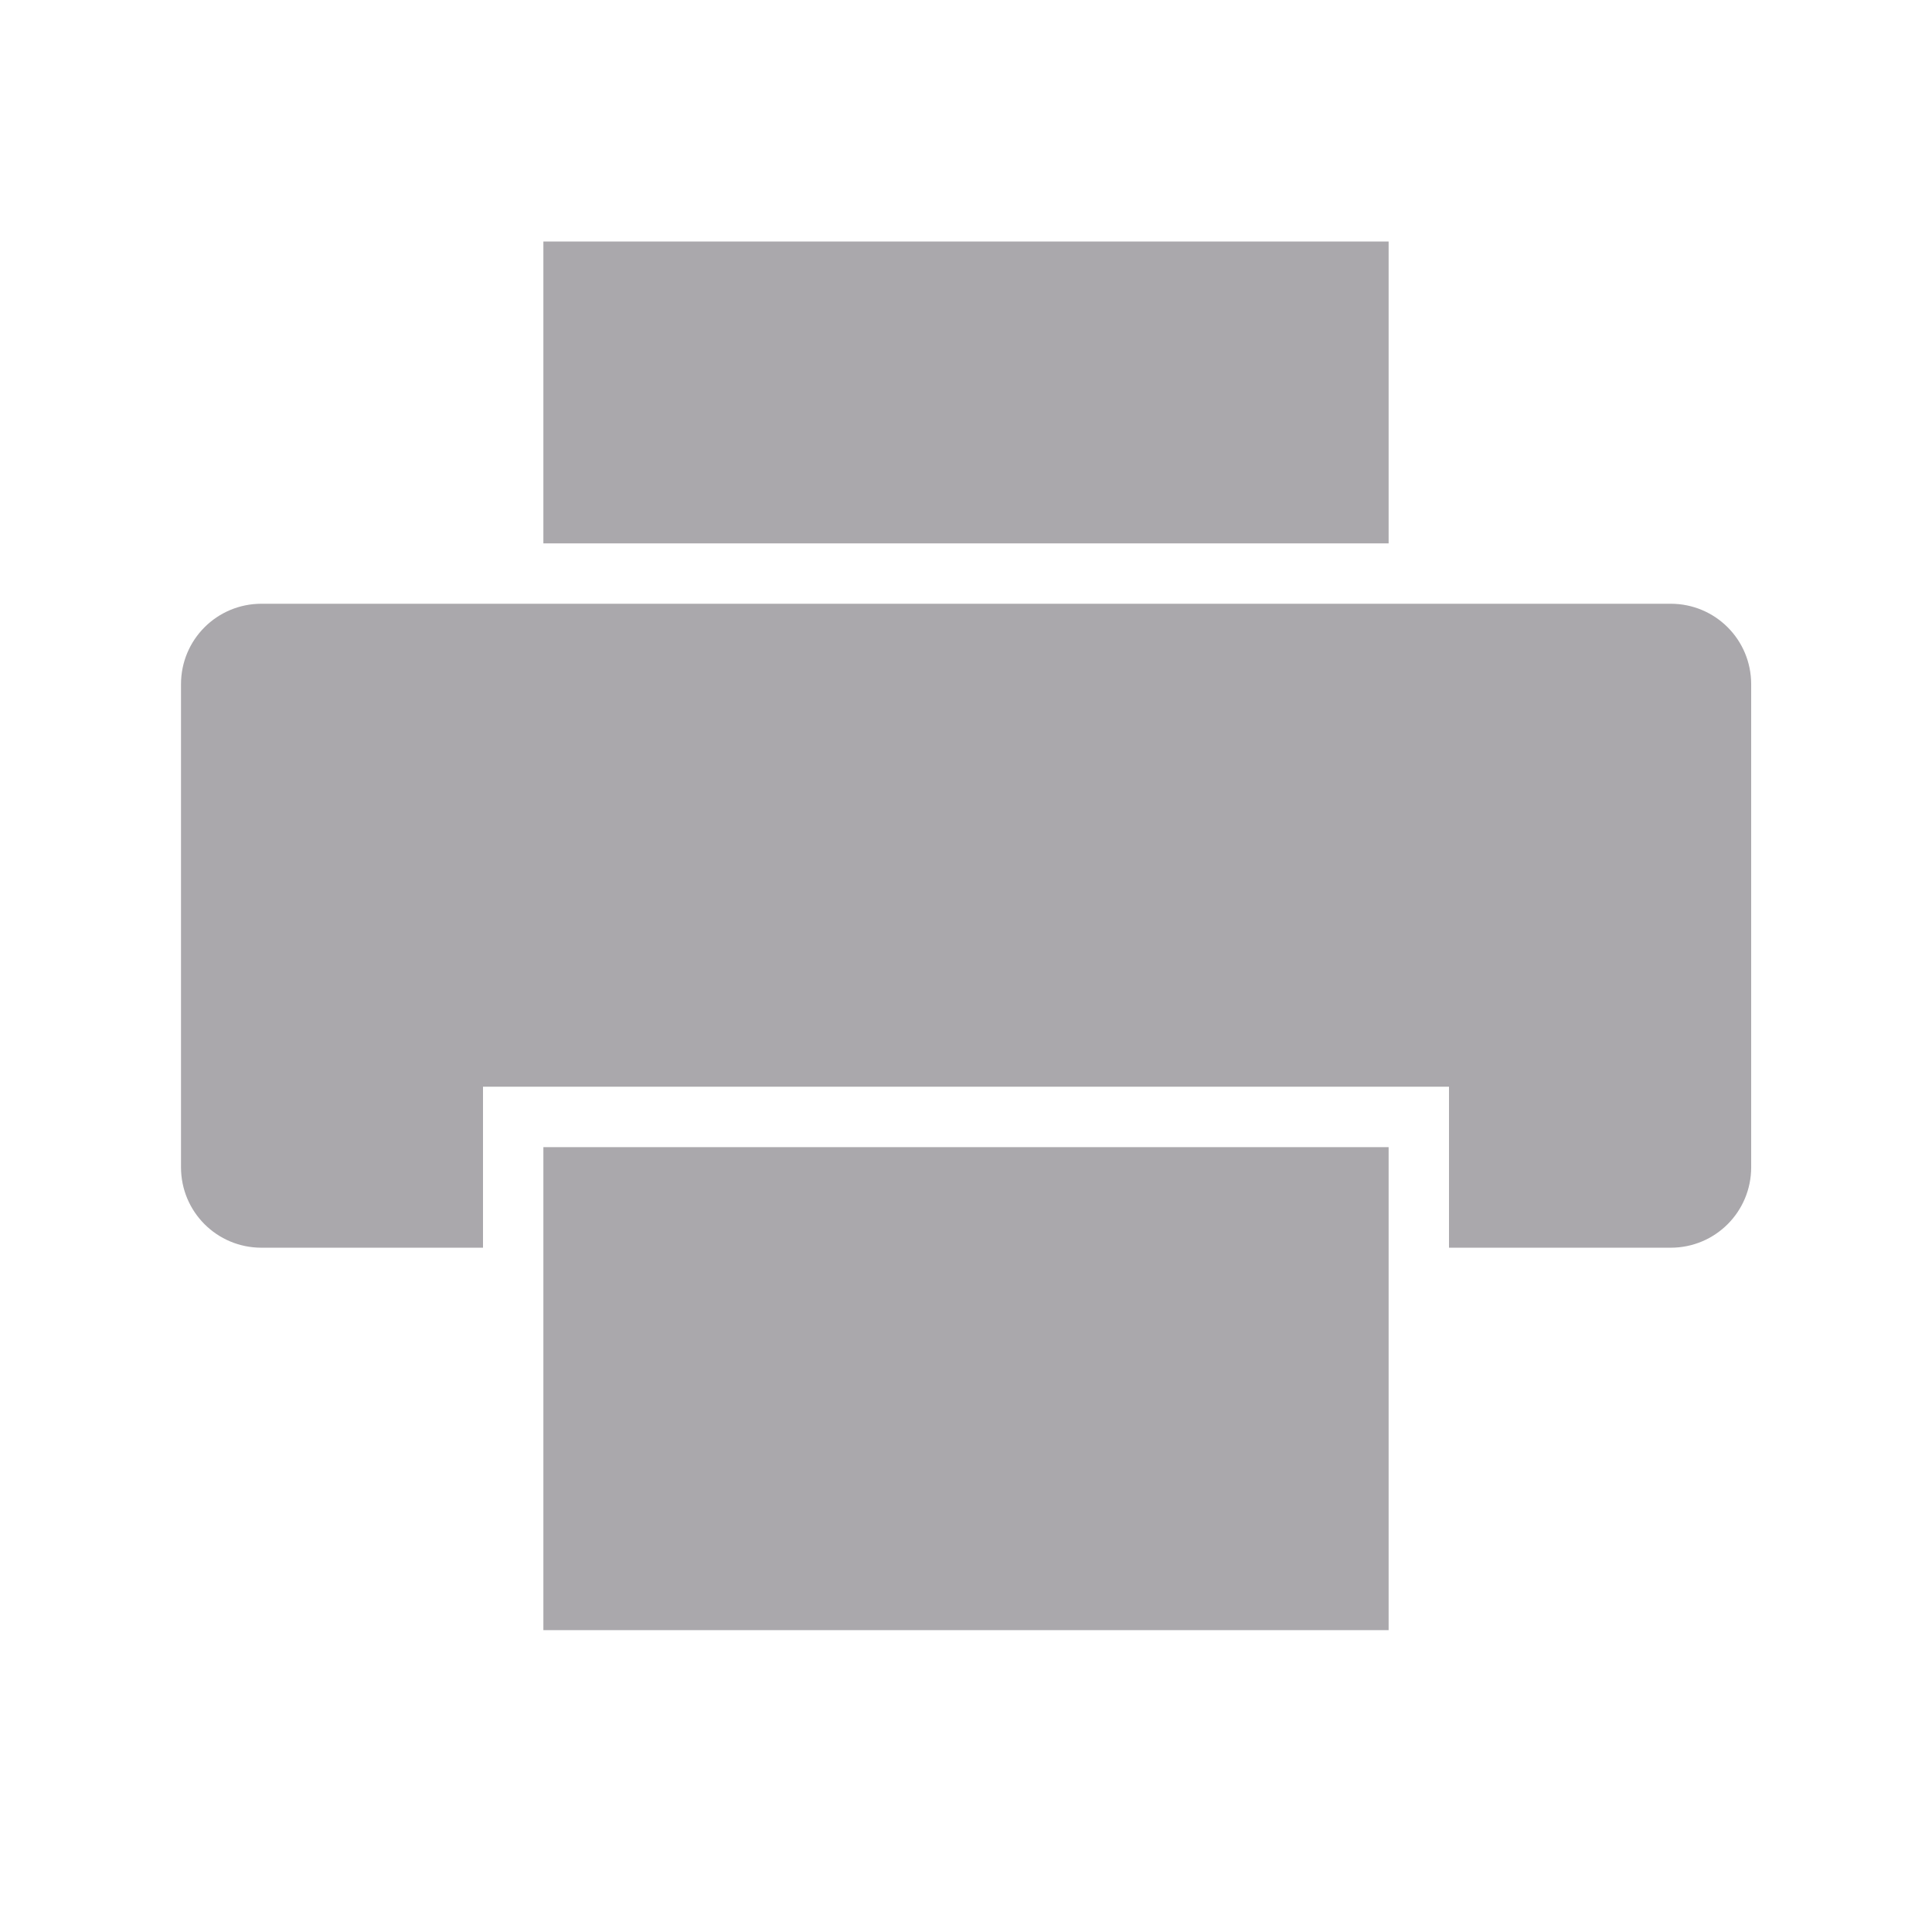 <svg height="32" viewBox="0 0 32 32" width="32" xmlns="http://www.w3.org/2000/svg"><path d="m9 4v5h14v-5zm-4.669 6c-.739 0-1.333.595-1.333 1.333v8c0 .739.595 1.333 1.333 1.333l3.669 0v-2.667h16v2.667l3.672-0c.739-0 1.333-.595 1.333-1.333v-8c0-.739-.595-1.333-1.333-1.333zm4.669 9v8h14v-8z" fill="#aaa8ac" stroke-width="1.333"/></svg>